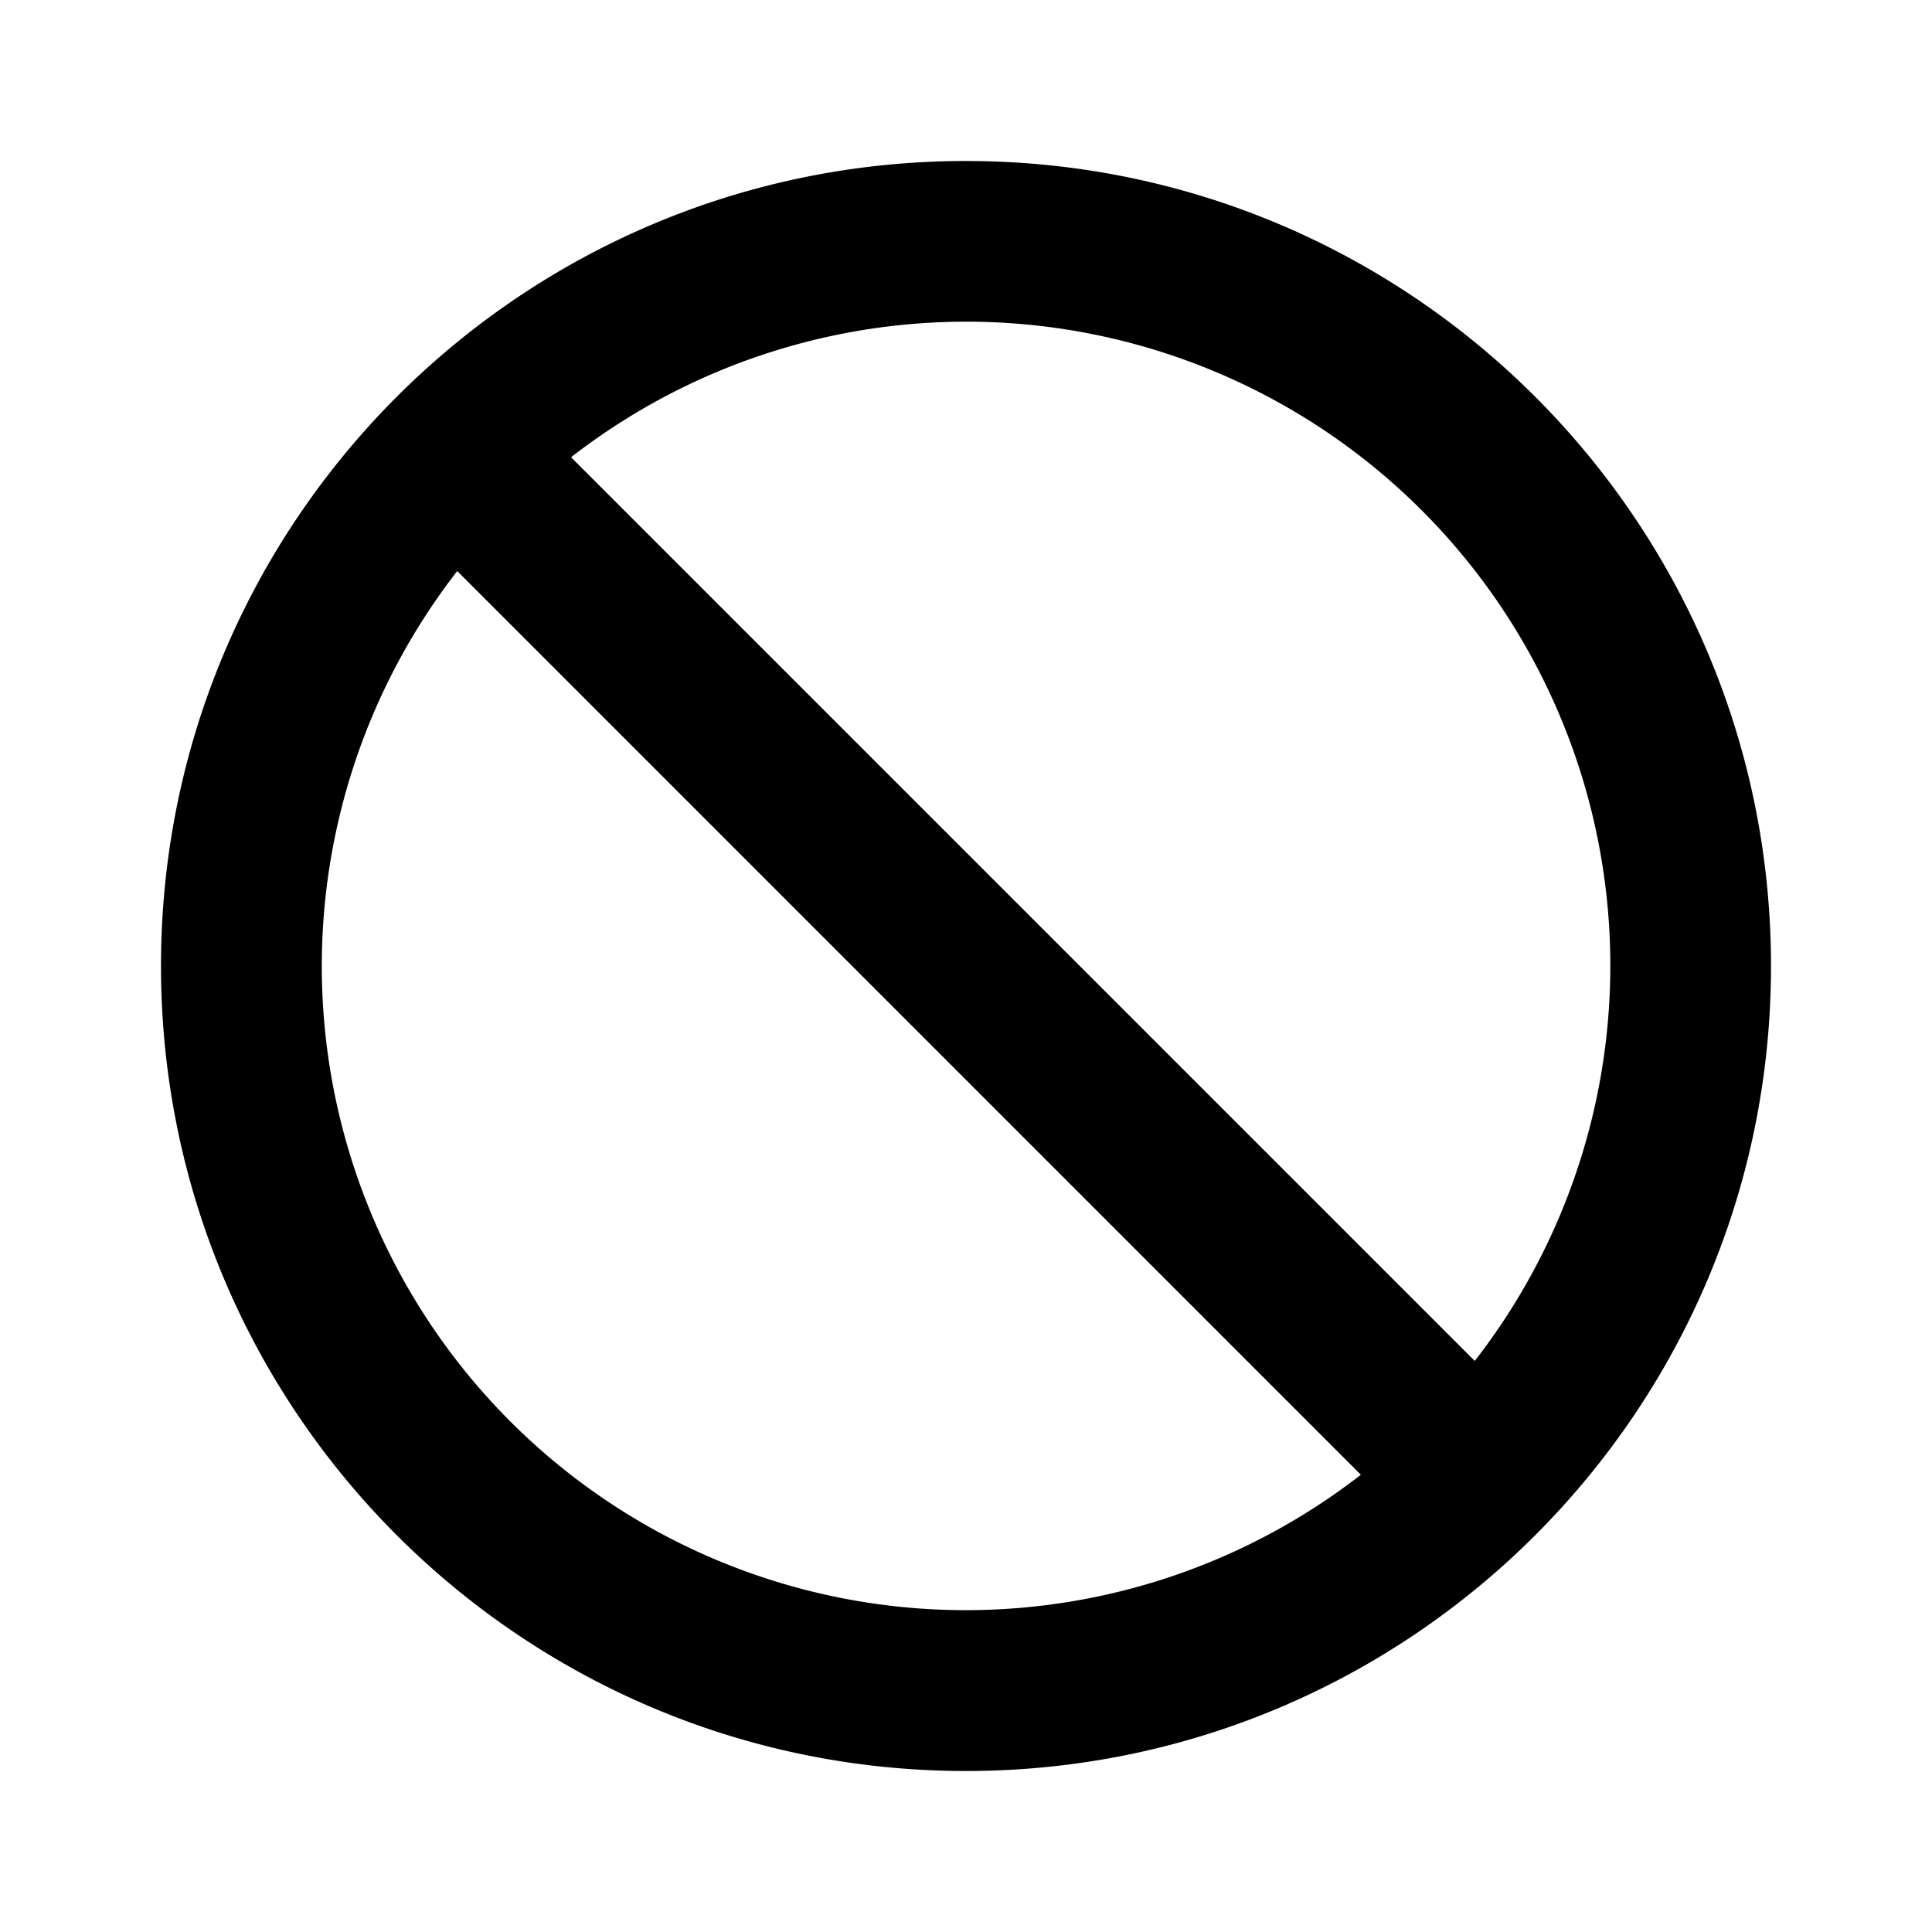 <svg xmlns="http://www.w3.org/2000/svg" width="1em" height="1em" viewBox="0 0 24 24"><!-- Icon from Mono Icons by Mono - https://github.com/mono-company/mono-icons/blob/master/LICENSE.md --><path fill="currentColor" d="M5.68 7.094A8 8 0 0 0 16.905 18.32zM7.094 5.68L18.32 16.906A8 8 0 0 0 7.094 5.68M2 12C2 6.477 6.477 2 12 2s10 4.477 10 10s-4.477 10-10 10S2 17.523 2 12"/></svg>